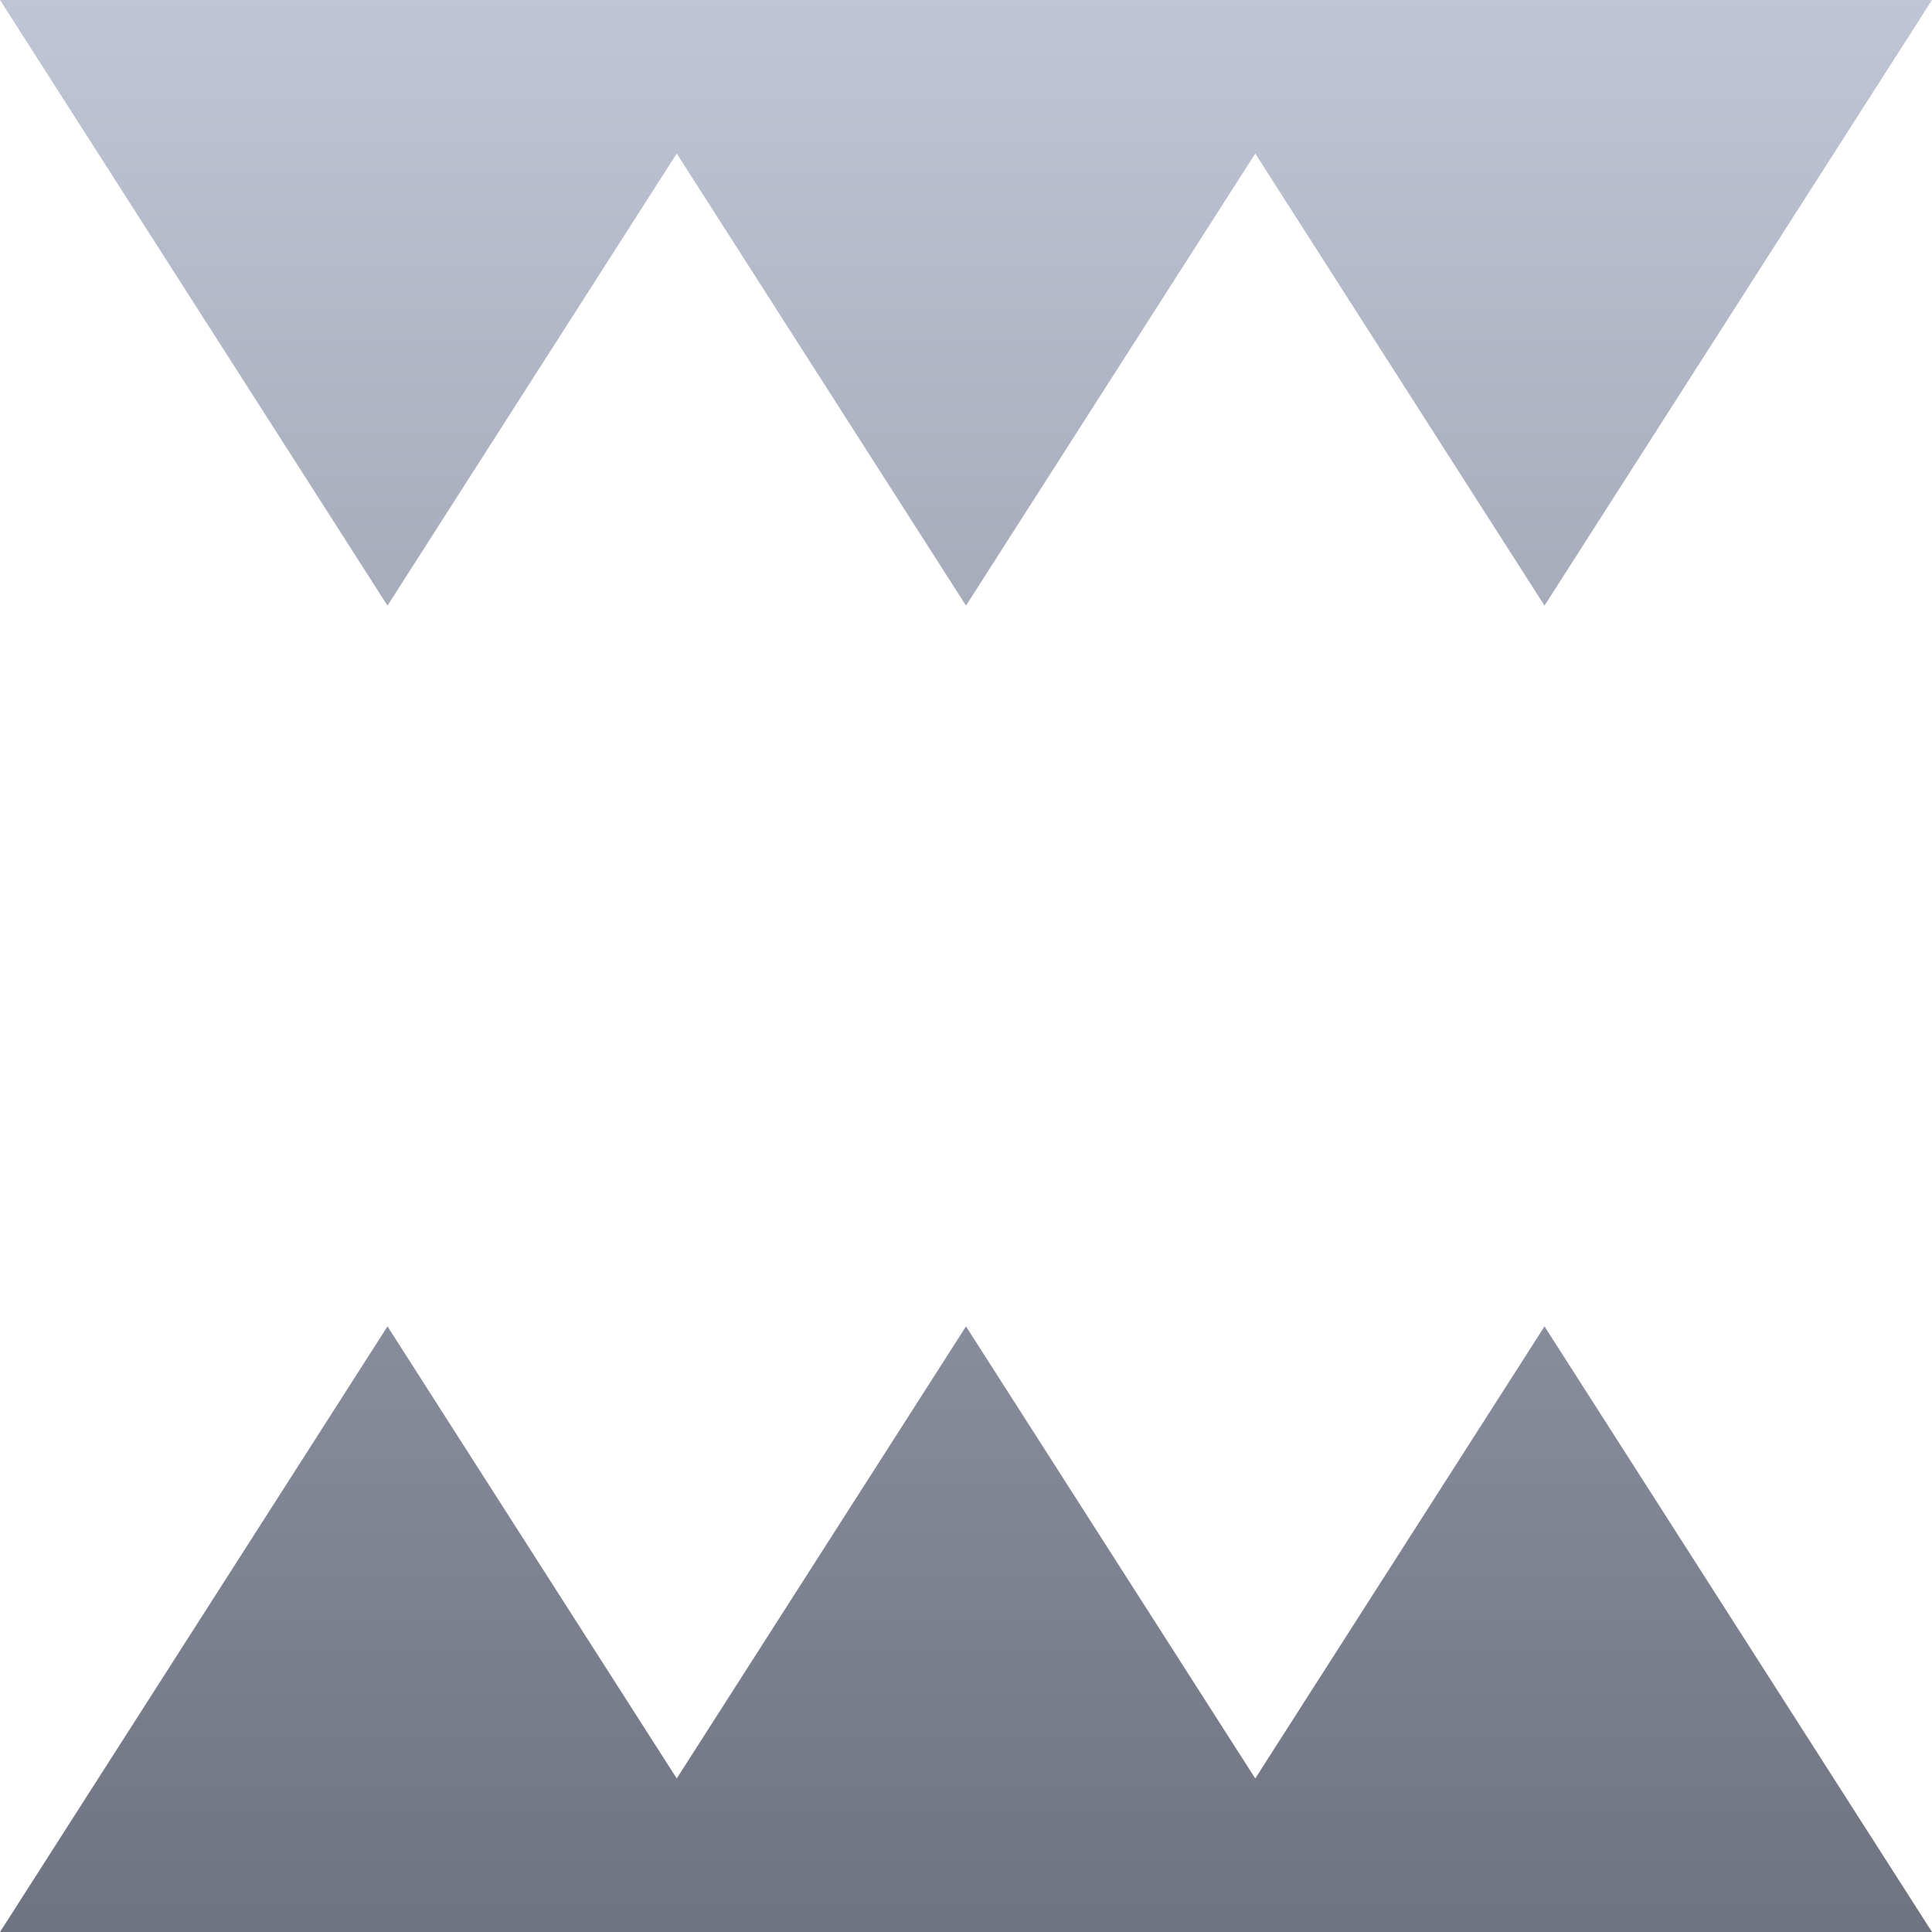 <svg xmlns="http://www.w3.org/2000/svg" xmlns:xlink="http://www.w3.org/1999/xlink" width="64" height="64" viewBox="0 0 64 64" version="1.1"><defs><linearGradient id="linear0" gradientUnits="userSpaceOnUse" x1="0" y1="0" x2="0" y2="1" gradientTransform="matrix(64,0,0,64,0,0)"><stop offset="0" style="stop-color:#c1c6d6;stop-opacity:1;"/><stop offset="1" style="stop-color:#6f7380;stop-opacity:1;"/></linearGradient></defs><g id="surface1"><path style=" stroke:none;fill-rule:evenodd;fill:url(#linear0);" d="M 41.582 5.086 L 51.164 20.062 L 64 0 L 0 0 L 12.836 20.062 L 22.418 5.086 L 32 20.062 Z M 22.418 58.914 L 12.836 43.938 L 0 64 L 64 64 L 51.164 43.938 L 41.582 58.914 L 32 43.938 Z M 22.418 58.914 "/></g></svg>
